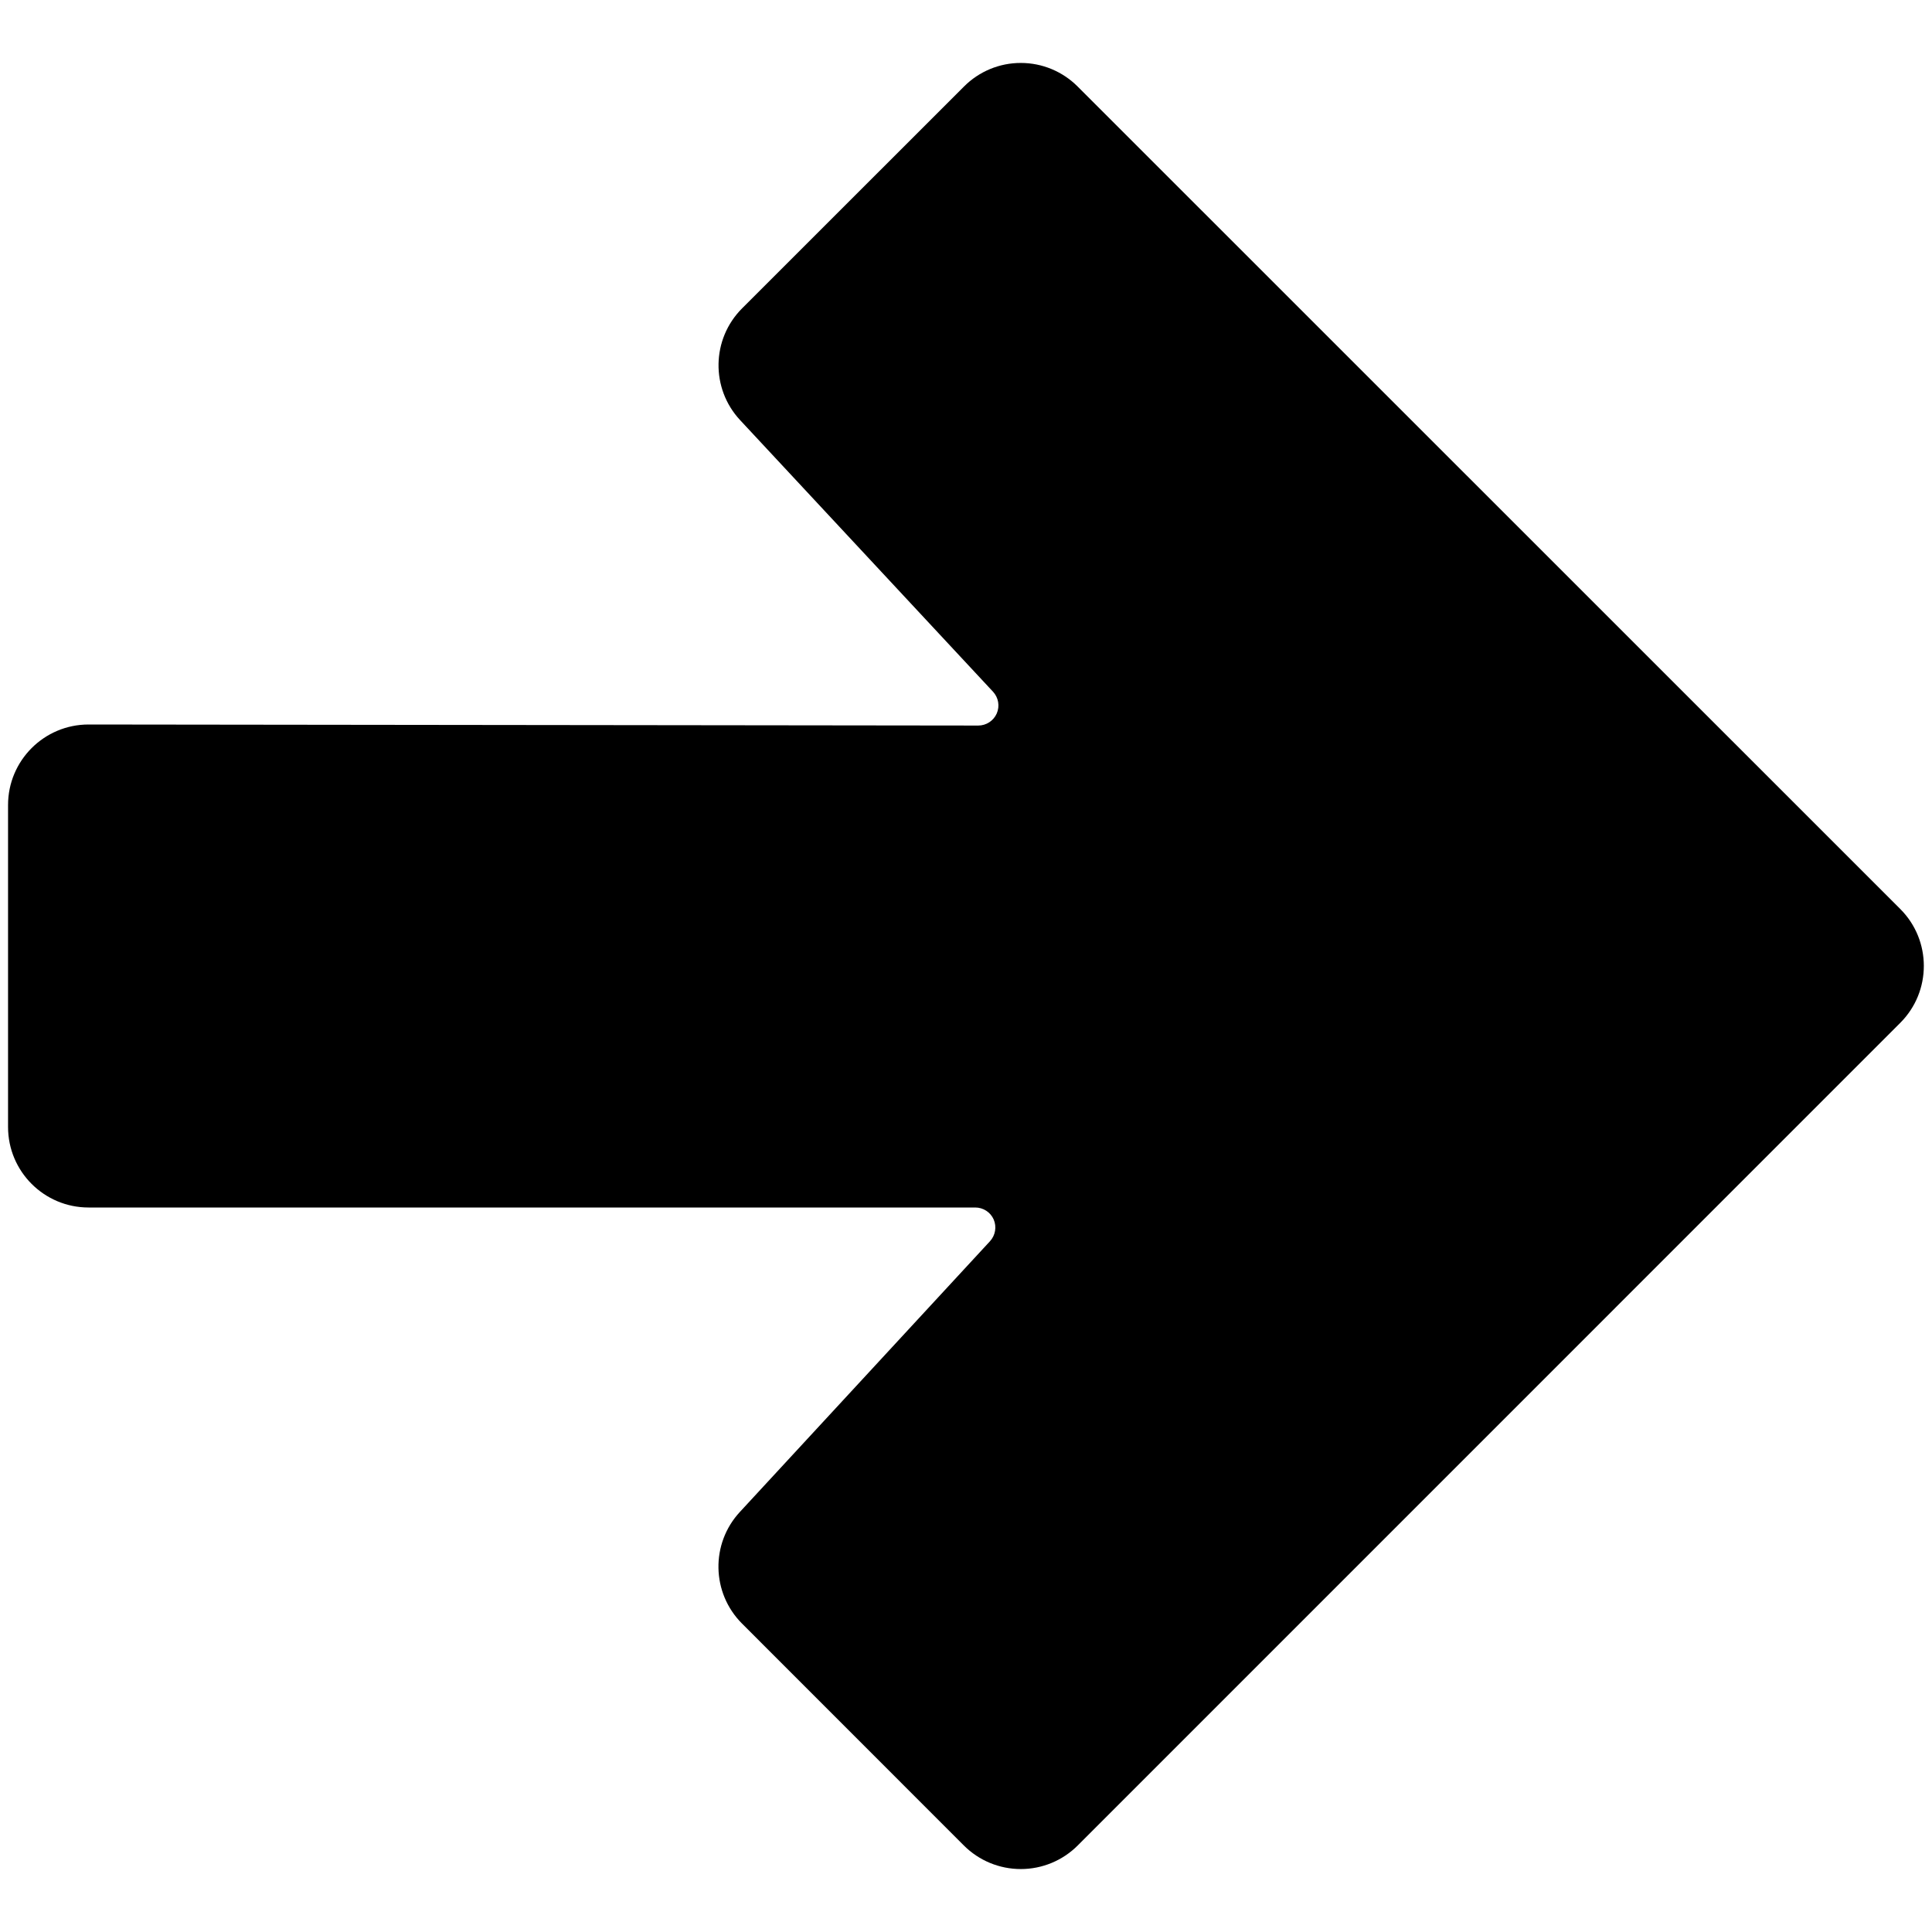 <svg width="24" height="24" viewBox="0 0 24 24" fill="none" xmlns="http://www.w3.org/2000/svg">
<path d="M23.606 11.292L13.388 1.076C13.201 0.888 12.947 0.782 12.682 0.782C12.417 0.781 12.162 0.887 11.975 1.075L9.219 3.83C8.838 4.211 8.827 4.825 9.194 5.219L12.335 8.592C12.403 8.665 12.422 8.771 12.382 8.863C12.342 8.954 12.252 9.013 12.152 9.013L1.1 9C0.548 9 0.1 9.448 0.1 10V14C0.1 14.552 0.548 15 1.1 15H12.115C12.214 15 12.304 15.058 12.344 15.149C12.383 15.24 12.365 15.346 12.298 15.419L9.191 18.782C8.826 19.176 8.838 19.788 9.217 20.168L11.973 22.925C12.161 23.113 12.415 23.218 12.681 23.218C12.946 23.218 13.2 23.113 13.388 22.925L23.606 12.706C23.996 12.316 23.996 11.682 23.606 11.292Z" fill="black"/>
</svg>
